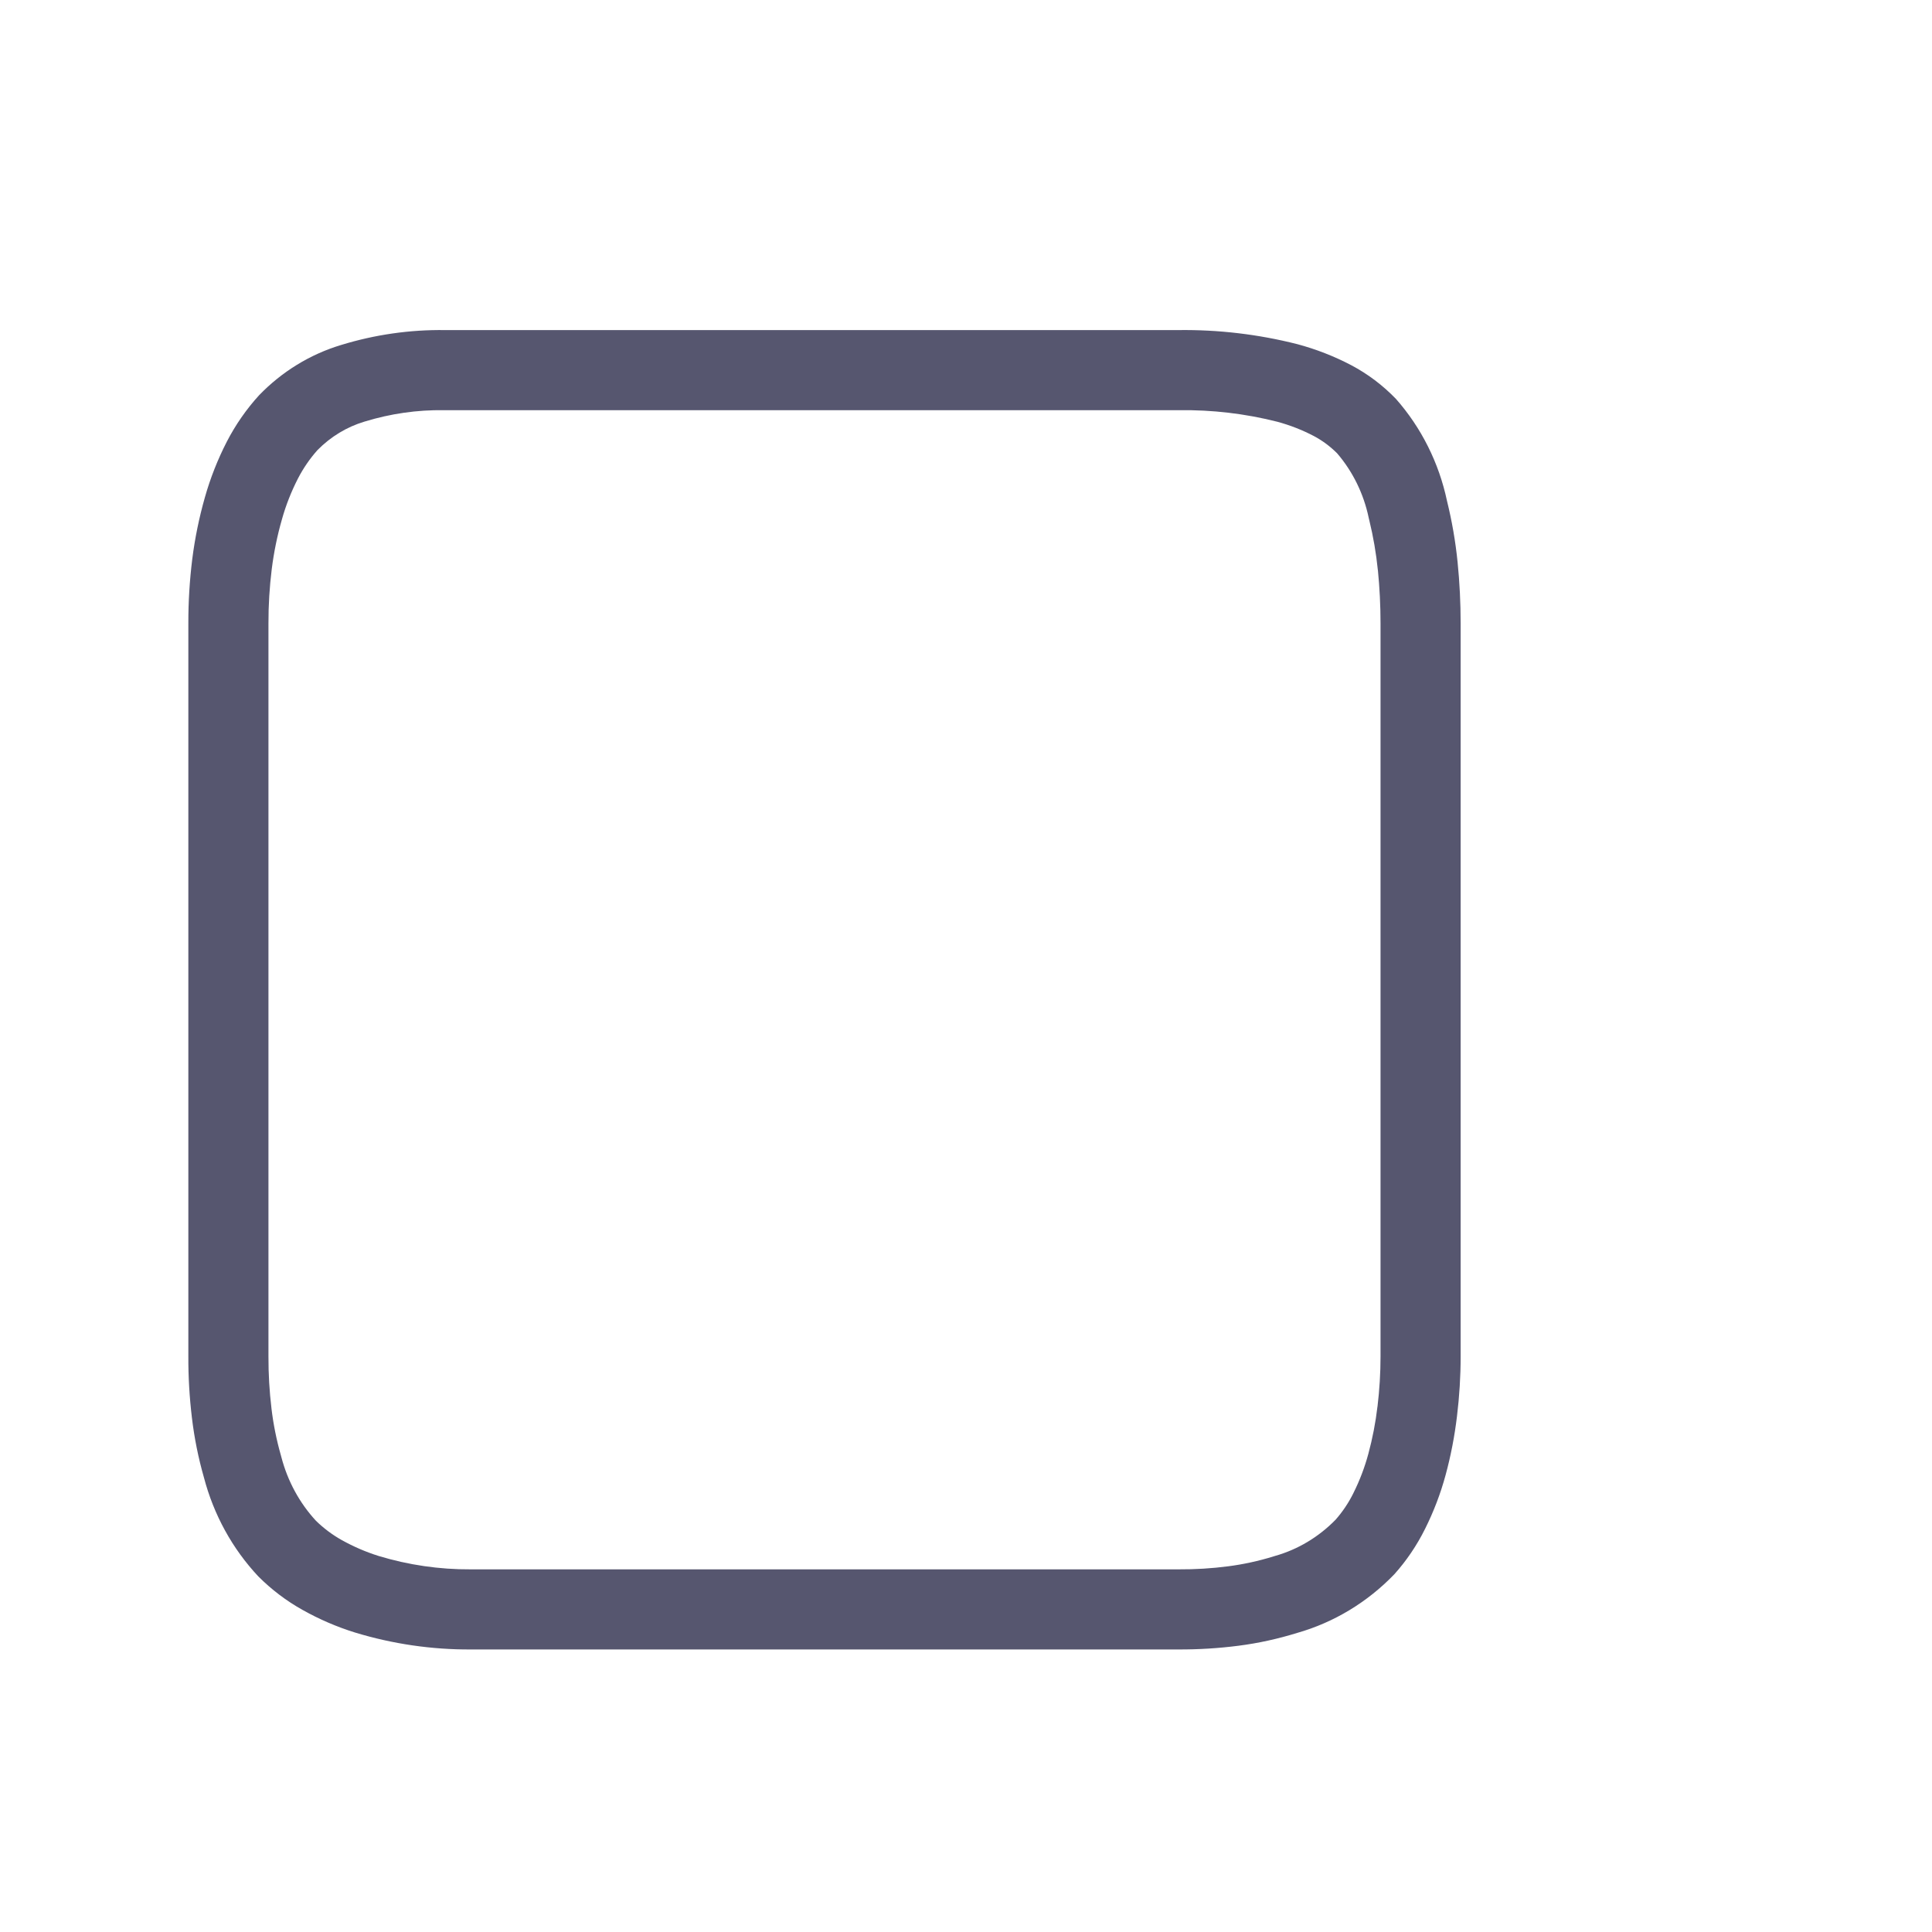 <svg width="41" height="41" viewBox="0 0 41 41" fill="none" xmlns="http://www.w3.org/2000/svg">
<g clip-path="url(#clip0_1_495)">
<path fill-rule="evenodd" clip-rule="evenodd" d="M4.348 10.555C4.226 10.984 4.136 11.422 4.08 11.865C4.024 12.317 3.996 12.772 3.997 13.228V28.783C3.995 29.22 4.021 29.656 4.073 30.09C4.124 30.517 4.209 30.94 4.327 31.352C4.534 32.144 4.931 32.867 5.483 33.455C5.762 33.734 6.077 33.973 6.419 34.164C6.775 34.364 7.148 34.525 7.535 34.645C8.334 34.888 9.163 35.009 9.996 35.004H24.996C25.427 35.006 25.857 34.98 26.284 34.925C26.705 34.871 27.121 34.779 27.528 34.653C28.308 34.431 29.018 34.002 29.59 33.408C29.849 33.119 30.068 32.795 30.242 32.445C30.425 32.079 30.572 31.695 30.679 31.298C30.79 30.889 30.87 30.472 30.92 30.05C30.971 29.631 30.997 29.209 30.997 28.786V13.232C30.997 12.796 30.976 12.36 30.932 11.927C30.888 11.49 30.813 11.057 30.708 10.632C30.537 9.823 30.163 9.076 29.624 8.465C29.346 8.177 29.027 7.936 28.677 7.751C28.311 7.559 27.926 7.409 27.529 7.303C26.701 7.093 25.85 6.993 24.997 7.005H9.448C8.7 6.994 7.956 7.101 7.239 7.321C6.581 7.519 5.983 7.886 5.498 8.388C5.229 8.683 4.999 9.014 4.814 9.372C4.62 9.749 4.464 10.145 4.348 10.555ZM25.006 33.304L9.996 33.304L9.986 33.304C9.326 33.308 8.669 33.212 8.035 33.02C7.764 32.935 7.502 32.822 7.251 32.682L7.249 32.681C7.052 32.57 6.868 32.433 6.704 32.272C6.359 31.898 6.105 31.435 5.971 30.922L5.966 30.904L5.961 30.885C5.868 30.559 5.801 30.226 5.761 29.89L5.761 29.888C5.717 29.523 5.696 29.155 5.697 28.787L5.697 13.227C5.696 12.841 5.72 12.457 5.767 12.076C5.812 11.719 5.884 11.366 5.983 11.022L5.984 11.018C6.068 10.718 6.183 10.428 6.325 10.151C6.439 9.932 6.578 9.73 6.738 9.551C7.02 9.265 7.361 9.06 7.729 8.949L7.739 8.946C8.287 8.778 8.854 8.696 9.423 8.705L9.435 8.705H25.009L25.021 8.705C25.722 8.695 26.421 8.777 27.102 8.949C27.371 9.021 27.633 9.123 27.883 9.254C28.062 9.349 28.228 9.472 28.375 9.619C28.704 10.002 28.937 10.471 29.045 10.984L29.051 11.011L29.058 11.039C29.143 11.386 29.204 11.74 29.24 12.097L29.241 12.098C29.278 12.473 29.297 12.85 29.297 13.23V28.786C29.297 29.14 29.275 29.495 29.233 29.846L29.232 29.849C29.192 30.19 29.127 30.526 29.038 30.854C28.96 31.142 28.854 31.421 28.721 31.686L28.721 31.687C28.618 31.894 28.491 32.083 28.343 32.251C27.981 32.621 27.539 32.883 27.063 33.018L27.043 33.024L27.024 33.03C26.71 33.127 26.39 33.197 26.066 33.239C25.715 33.285 25.361 33.306 25.006 33.304Z" fill="#56566F"/>
</g>
<defs>
<clipPath id="clip0_1_495">
<rect width="40" height="40" fill="white" transform="translate(0.997 0.004)"/>
</clipPath>
</defs>
</svg>
